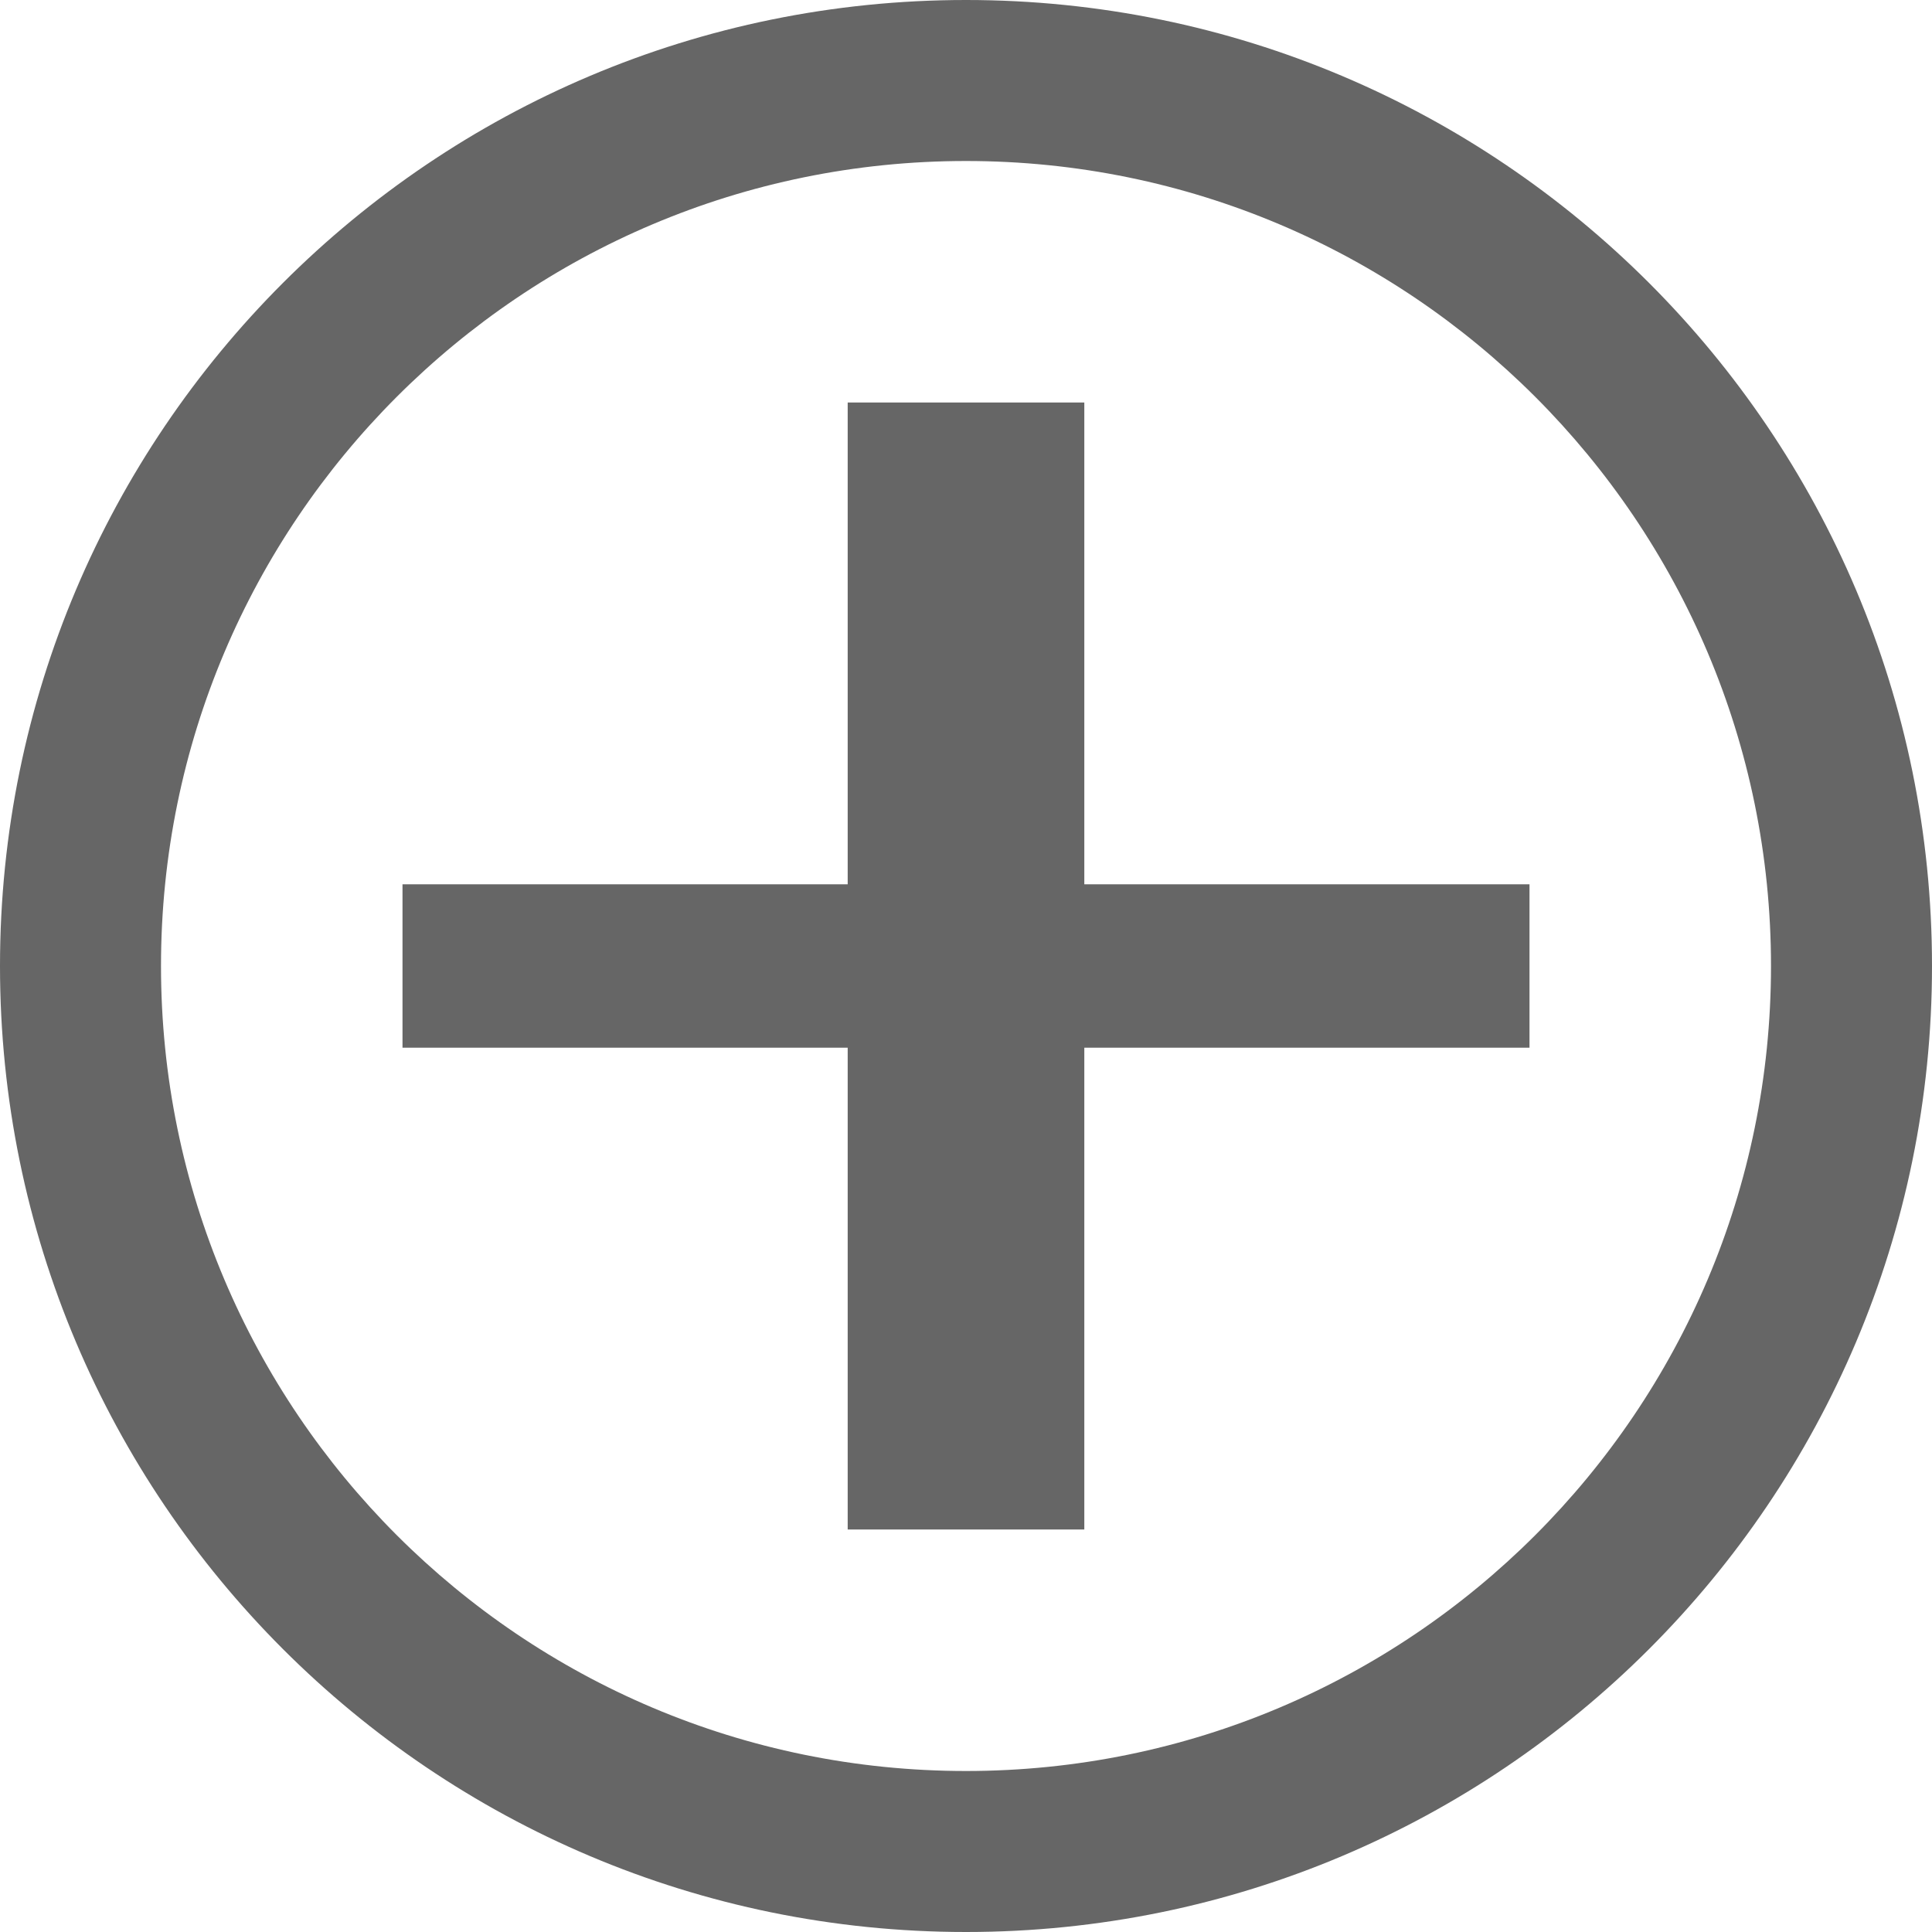 <?xml version="1.0" encoding="UTF-8"?>
<svg width="21px" height="21px" viewBox="0 0 21 21" version="1.1" xmlns="http://www.w3.org/2000/svg">
    <g stroke="none" stroke-width="1" fill="none" fill-rule="evenodd">
        <path d="M10.5,0 C16.299,0 21,4.701 21,10.5 C21,16.299 16.299,21 10.5,21 C4.701,21 0,16.299 0,10.5 C0,4.701 4.701,0 10.5,0 Z M10.5,1.75 C5.668,1.75 1.75,5.668 1.75,10.5 C1.75,15.332 5.668,19.25 10.5,19.25 C15.332,19.25 19.25,15.332 19.25,10.5 C19.25,5.668 15.332,1.75 10.5,1.75 Z" fill="#666666"/>
        <path d="M11.786,4.375 L11.786,9.612 L16.625,9.612 L16.625,11.388 L11.786,11.388 L11.786,16.625 L9.214,16.625 L9.214,11.388 L4.375,11.388 L4.375,9.612 L9.214,9.612 L9.214,4.375 L11.786,4.375 Z" fill="#666666"/>
    </g>
</svg>
